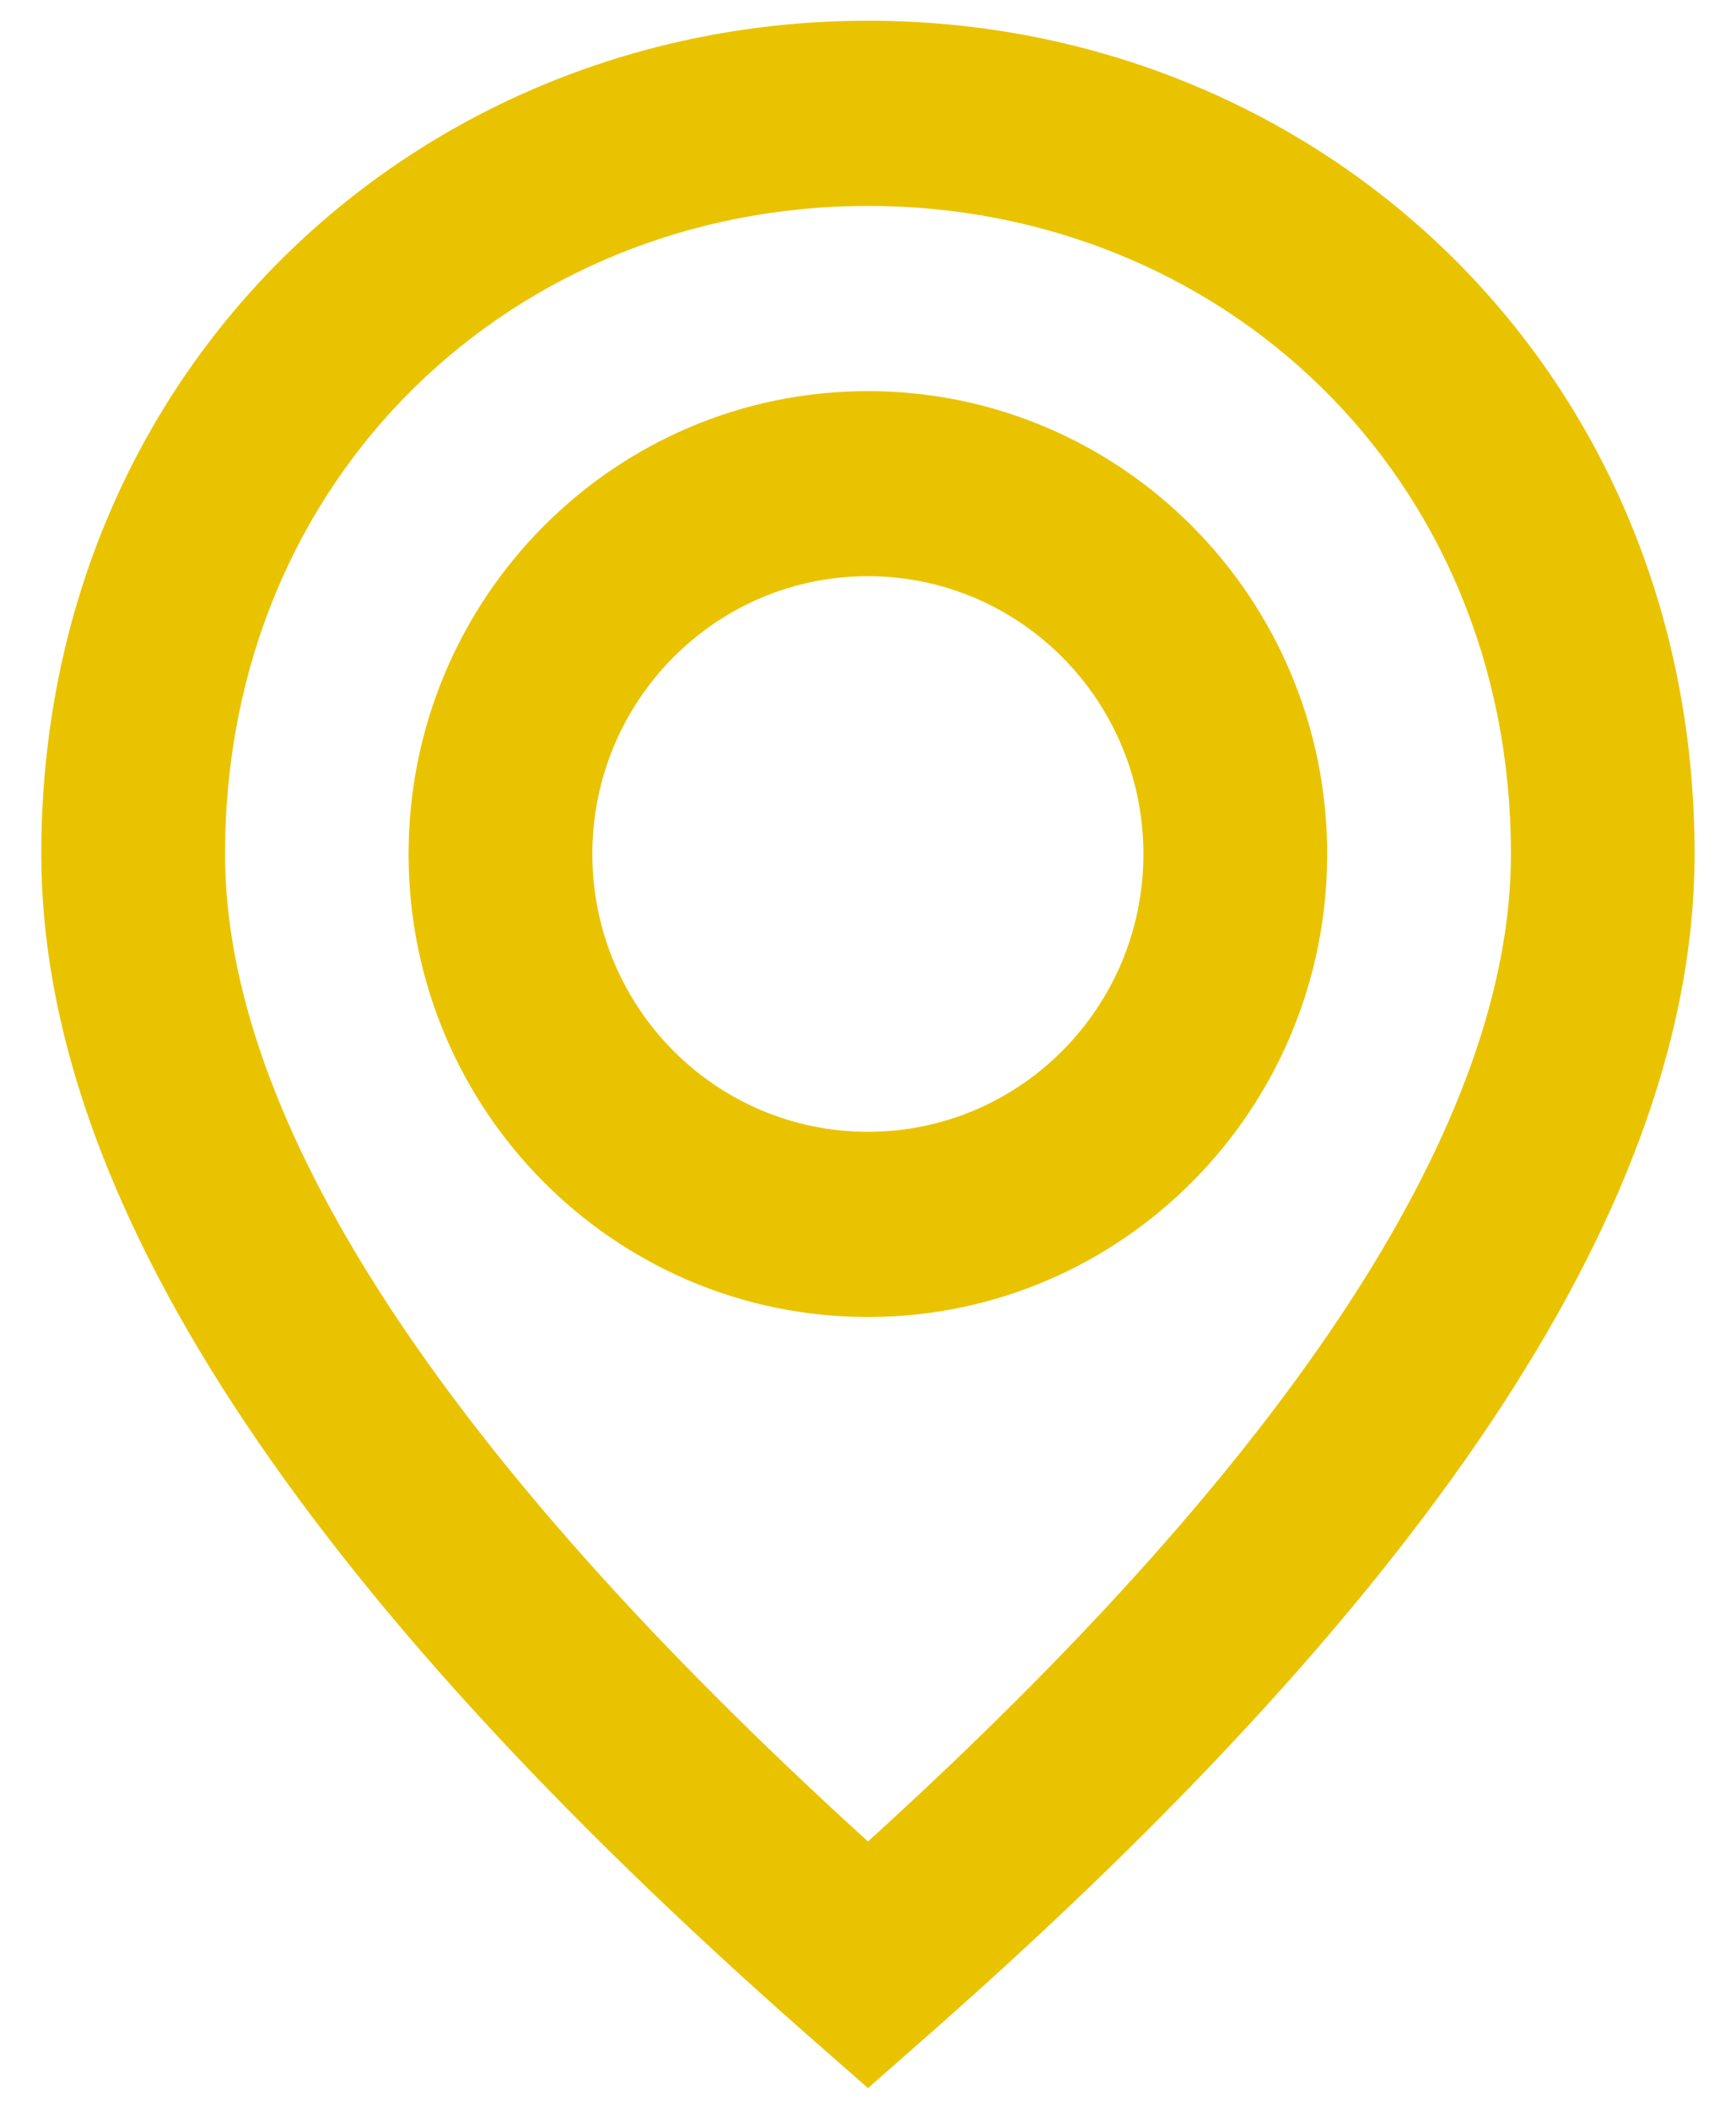 <svg width="14" height="17" viewBox="0 0 14 17" fill="none" xmlns="http://www.w3.org/2000/svg">
<path fill-rule="evenodd" clip-rule="evenodd" d="M7 16.833L7.487 16.405C11.584 12.8 13.666 9.652 13.666 6.885C13.666 2.966 10.632 0.167 7 0.167C3.368 0.167 0.333 2.966 0.333 6.885C0.333 9.652 2.415 12.8 6.512 16.405L7 16.833ZM7 14.845C3.523 11.687 1.815 9.012 1.815 6.885C1.815 3.822 4.159 1.66 7 1.66C9.841 1.66 12.185 3.822 12.185 6.885C12.185 9.012 10.477 11.687 7 14.845ZM6.999 3.153C9.044 3.153 10.703 4.824 10.703 6.885C10.703 8.946 9.044 10.617 6.999 10.617C4.953 10.617 3.295 8.946 3.295 6.885C3.295 4.824 4.953 3.153 6.999 3.153ZM4.777 6.885C4.777 5.648 5.772 4.645 6.999 4.645C8.226 4.645 9.221 5.648 9.221 6.885C9.221 8.122 8.226 9.124 6.999 9.124C5.772 9.124 4.777 8.122 4.777 6.885Z" fill="#E9C300"/>
</svg>

